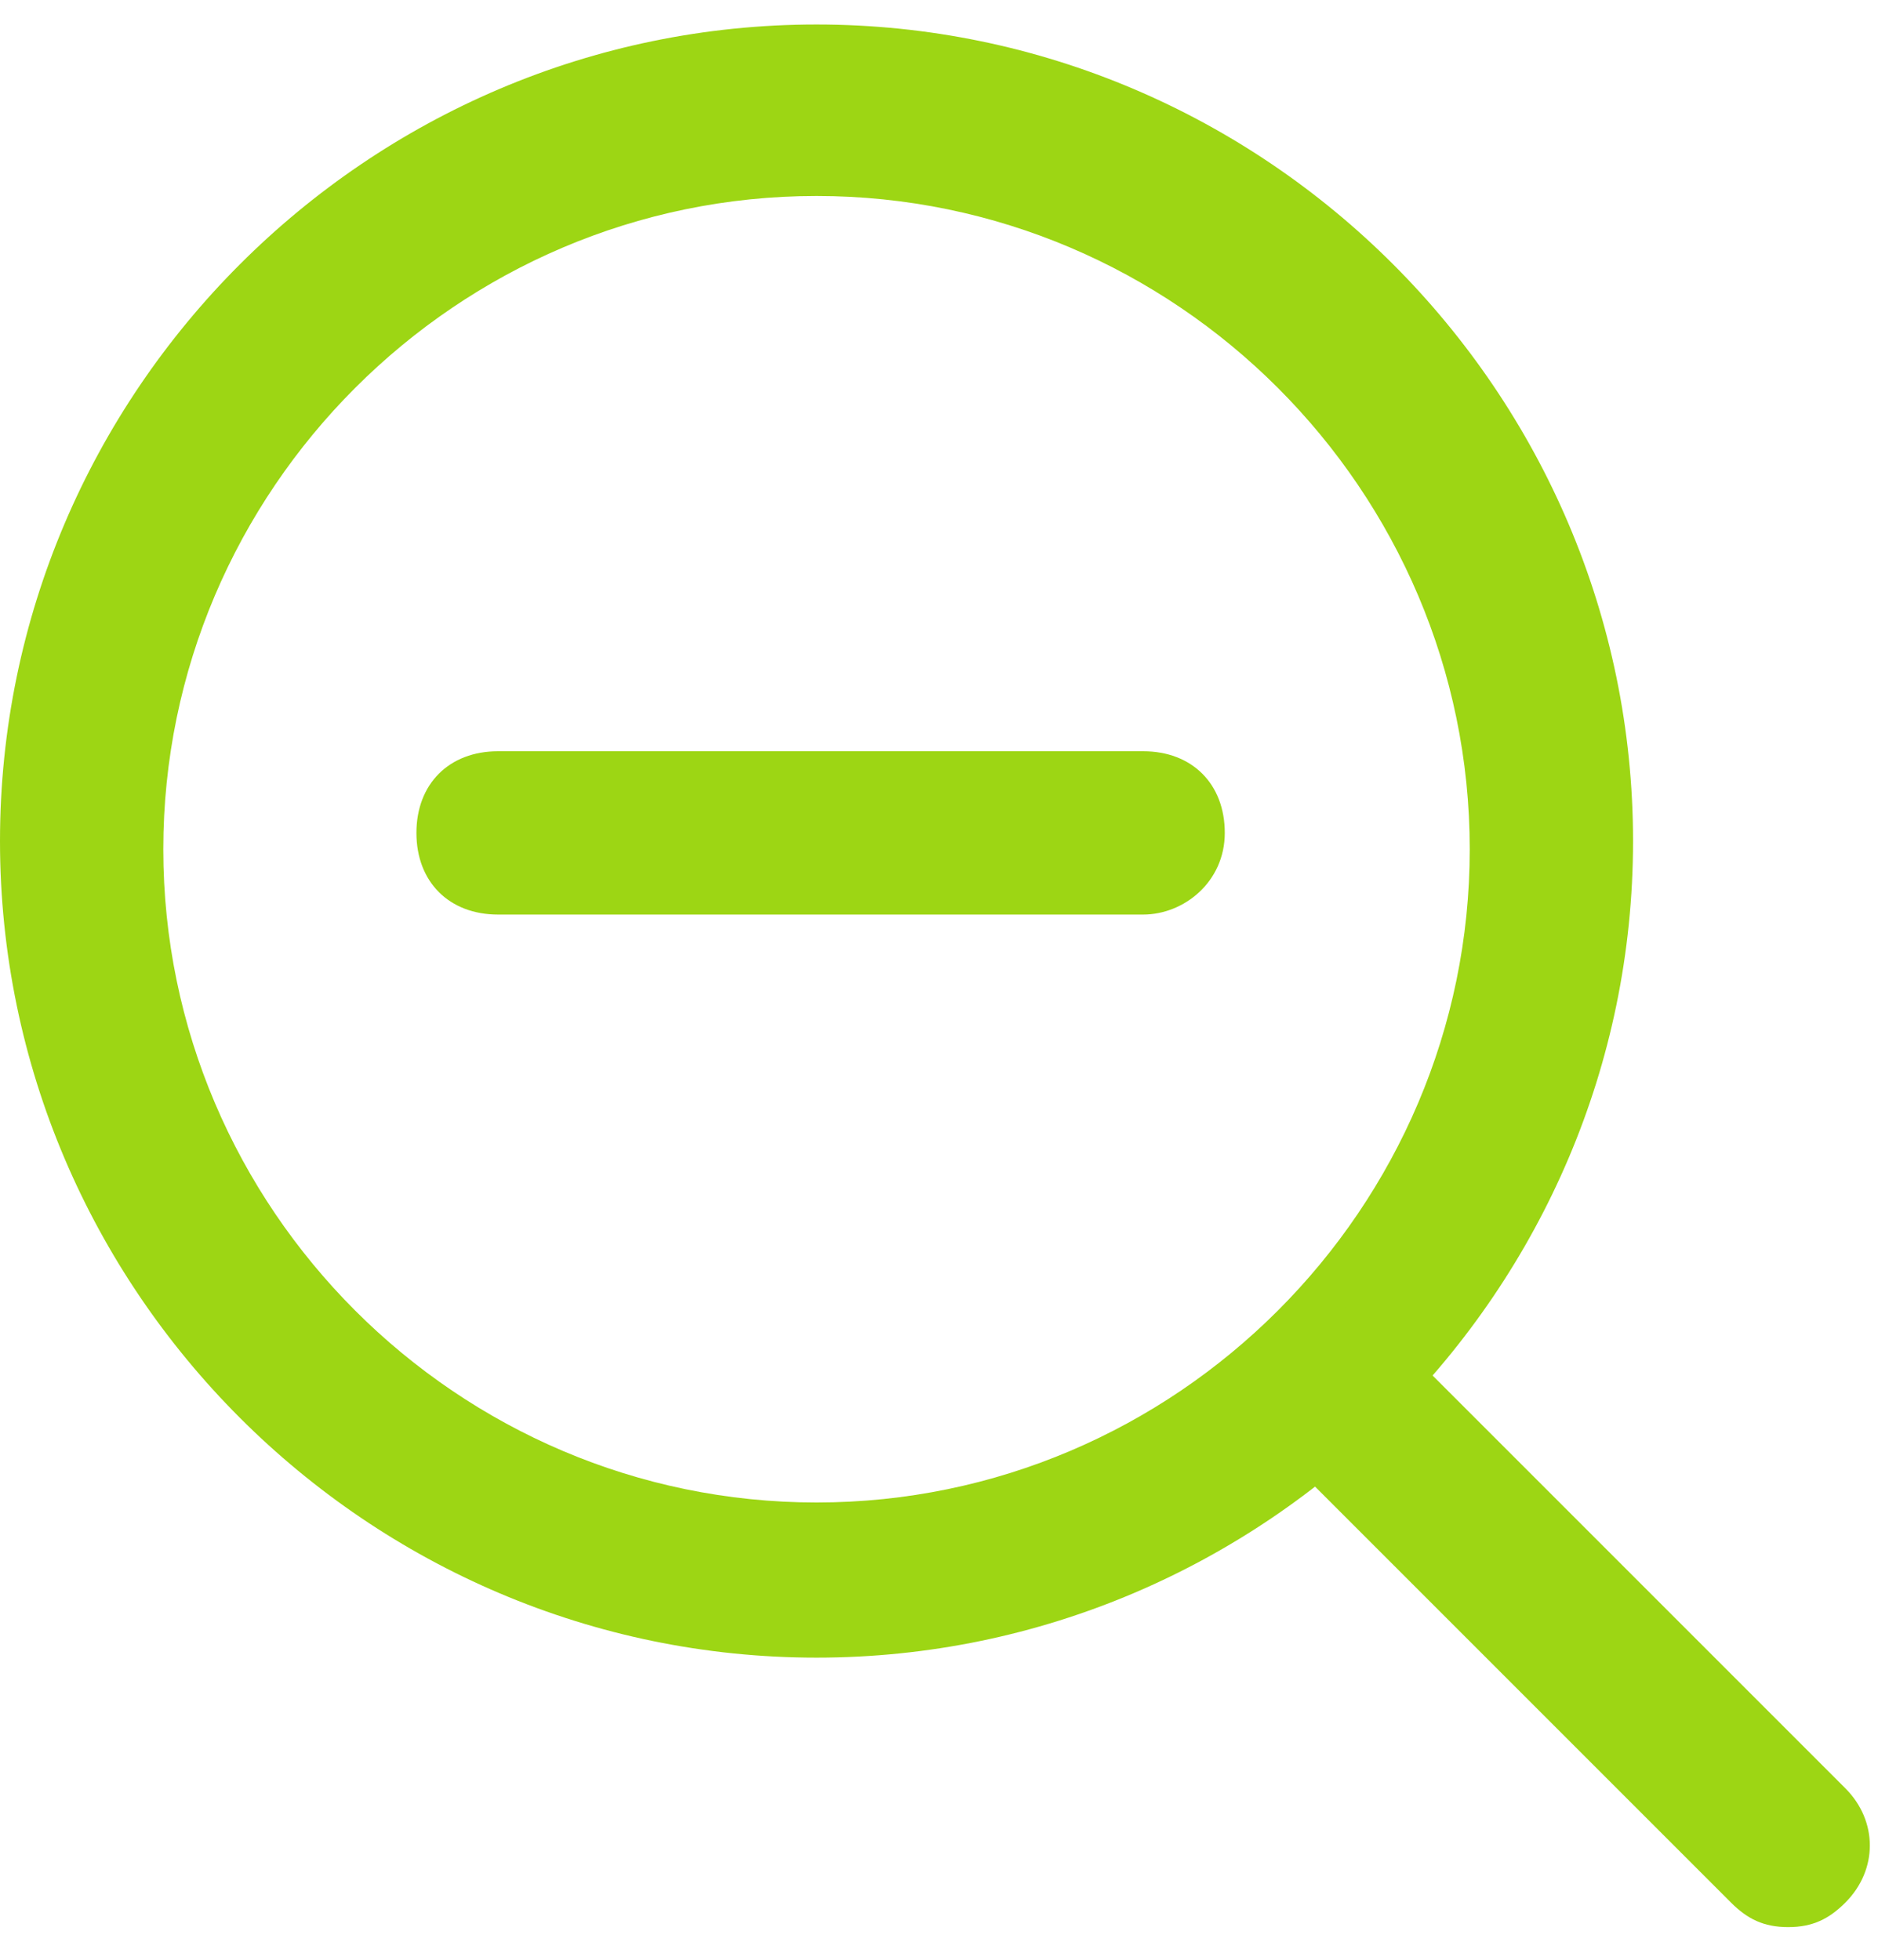 <?xml version="1.0" encoding="utf-8"?>
<!-- Generator: Adobe Illustrator 21.0.0, SVG Export Plug-In . SVG Version: 6.00 Build 0)  -->
<svg version="1.1" id="Layer_3" xmlns="http://www.w3.org/2000/svg" xmlns:xlink="http://www.w3.org/1999/xlink" x="0px" y="0px"
	 viewBox="0 0 23 24" style="enable-background:new 0 0 23 24;" xml:space="preserve">
<style type="text/css">
	.st0{fill:#9DD614;}
</style>
<g>
	<g>
		<path class="st0" d="M10,20.3c-5.5,0-10-4.5-10-10c0-5.5,4.5-10,10-10c5.5,0,10,4.5,10,10C20,15.8,15.5,20.3,10,20.3L10,20.3z
			 M10,2.4c-4.4,0-8,3.6-8,8c0,4.4,3.6,8,8,8c4.4,0,8-3.6,8-8C18,6,14.4,2.4,10,2.4L10,2.4z"/>
	</g>
	<g>
		<path class="st0" d="M21.9,23.6c-0.3,0-0.5-0.1-0.7-0.3l-5.6-5.6c-0.4-0.4-0.4-1,0-1.4c0.4-0.4,1-0.4,1.4,0l5.6,5.6
			c0.4,0.4,0.4,1,0,1.4C22.4,23.5,22.2,23.6,21.9,23.6L21.9,23.6z"/>
	</g>
	<g>
		<path class="st0" d="M14,11.2H6.1c-0.6,0-1-0.4-1-1c0-0.6,0.4-1,1-1H14c0.6,0,1,0.4,1,1C15,10.8,14.5,11.2,14,11.2L14,11.2z"/>
	</g>
</g>
</svg>
